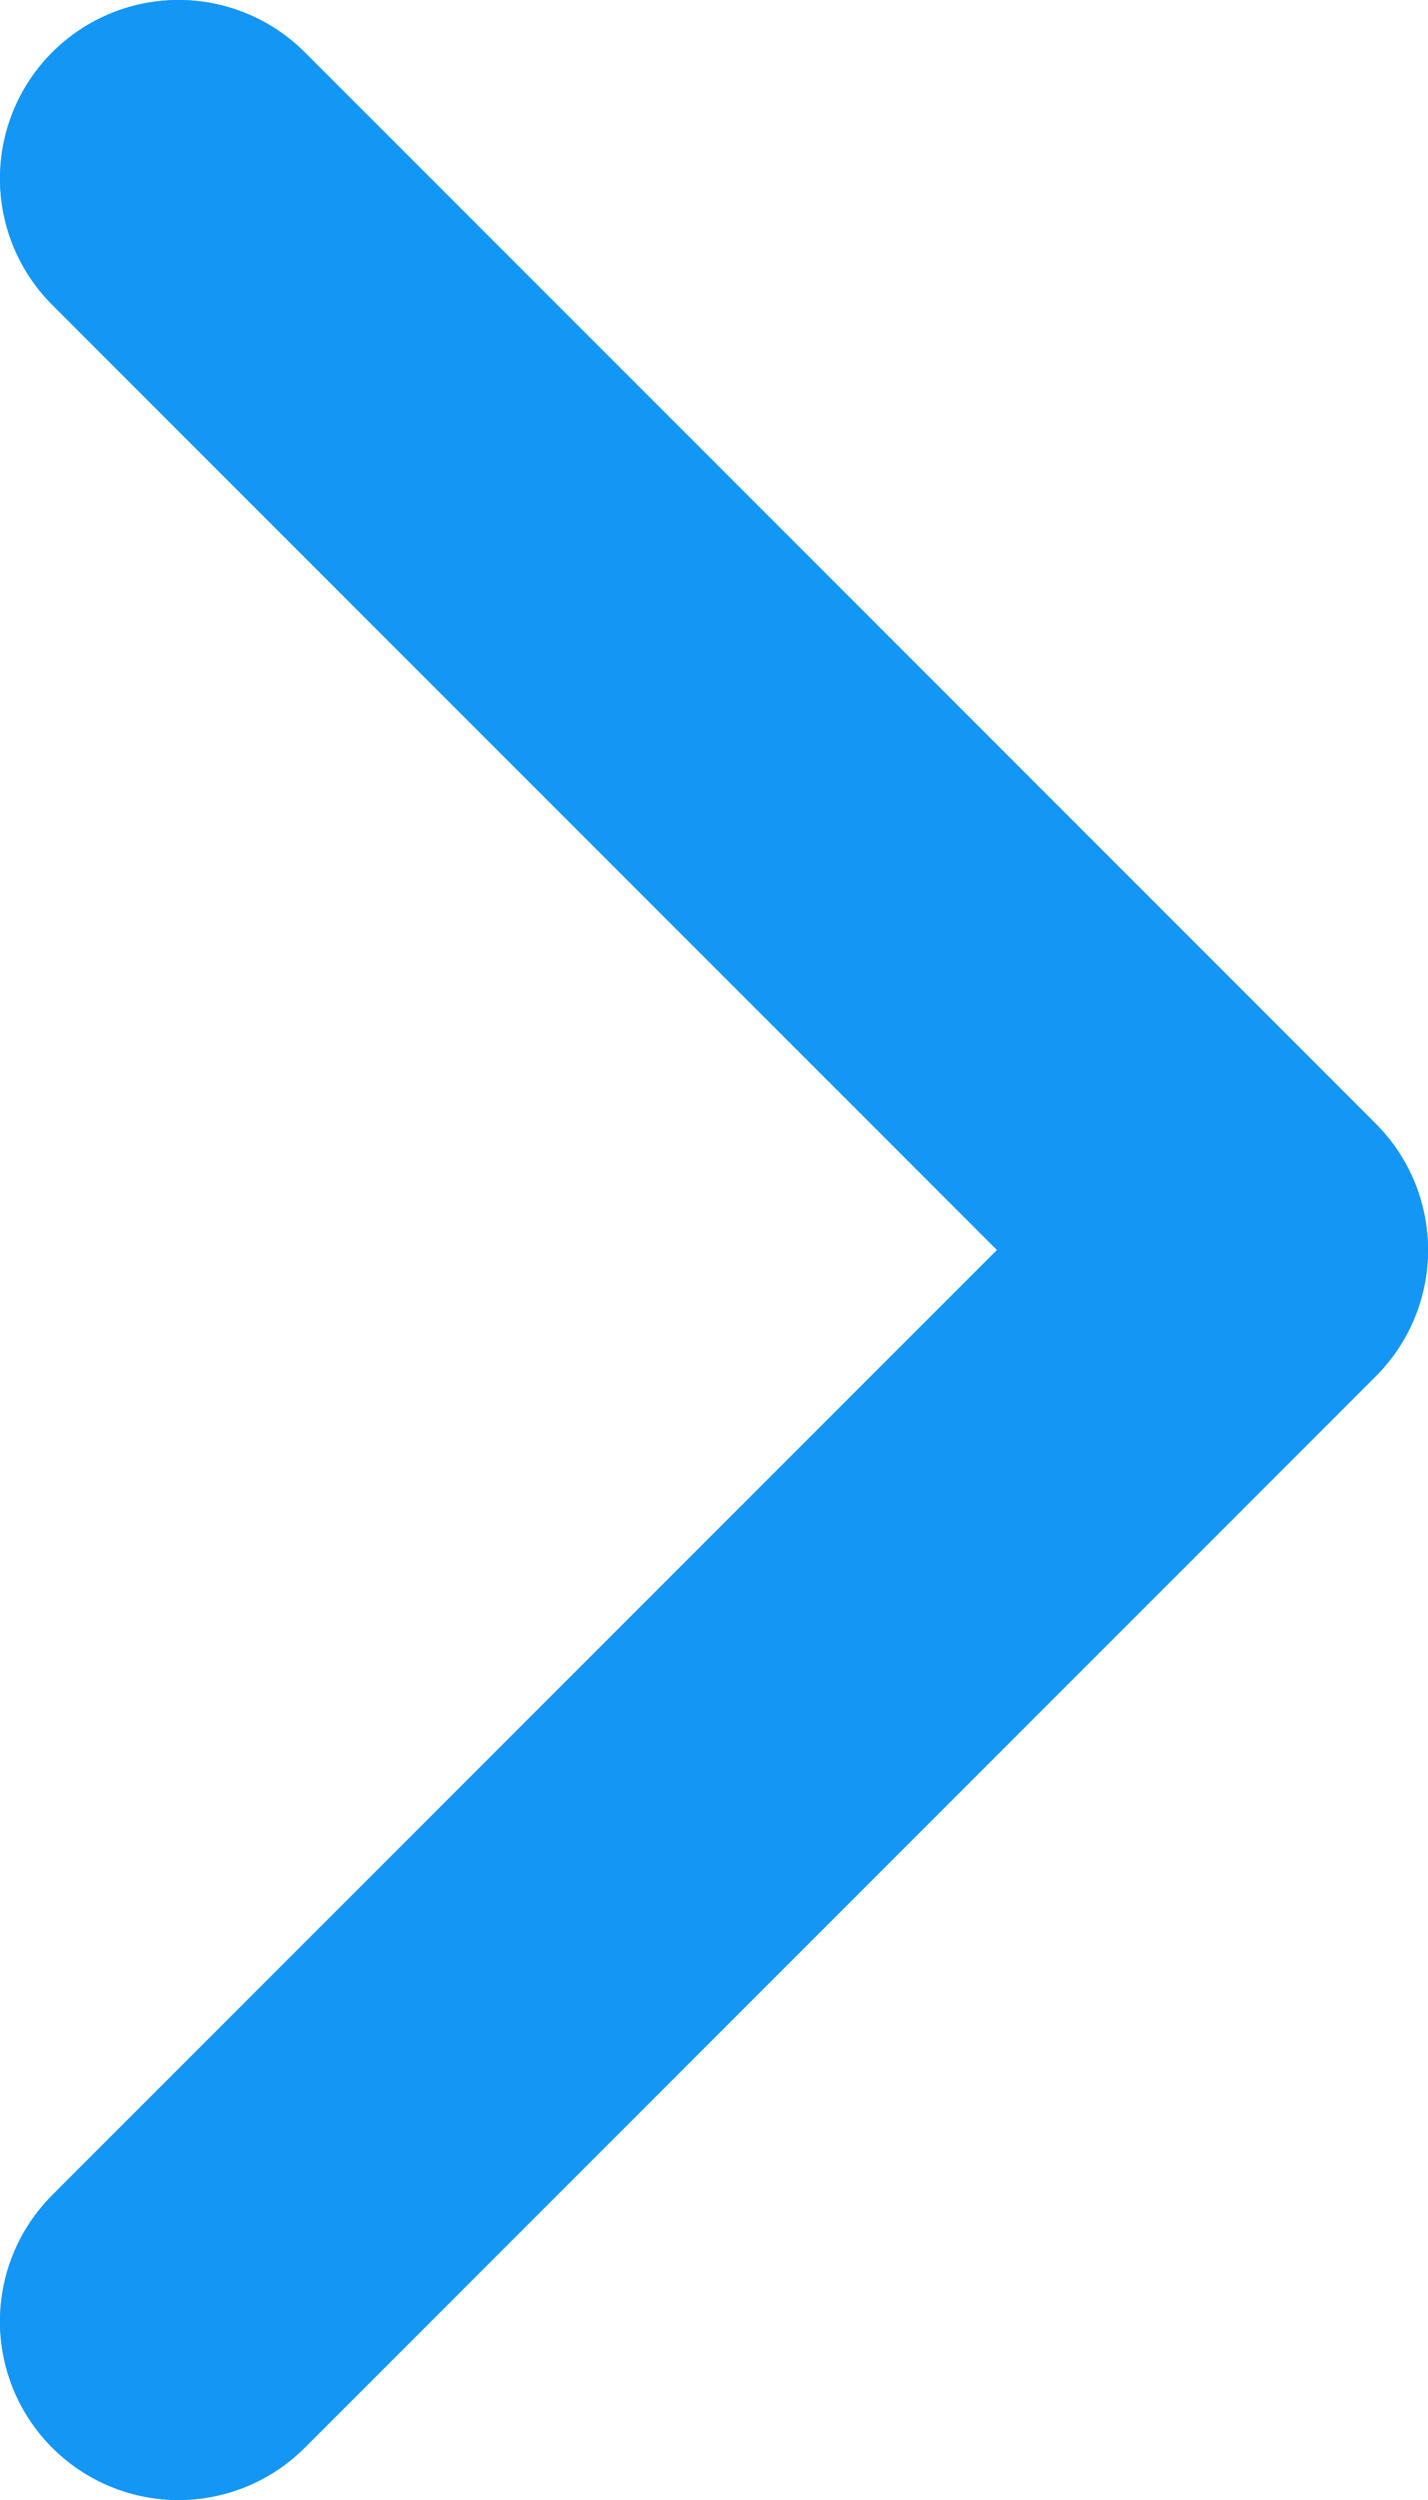 <svg width="8" height="14" viewBox="0 0 8 14" fill="none" xmlns="http://www.w3.org/2000/svg">
<path d="M1 1L7 7L1 13" stroke="#1496F5" stroke-width="2" stroke-linecap="round" stroke-linejoin="round"/>
<path d="M1 1L7 7L1 13" stroke="#1496F5" stroke-width="2" stroke-linecap="round" stroke-linejoin="round"/>
</svg>
